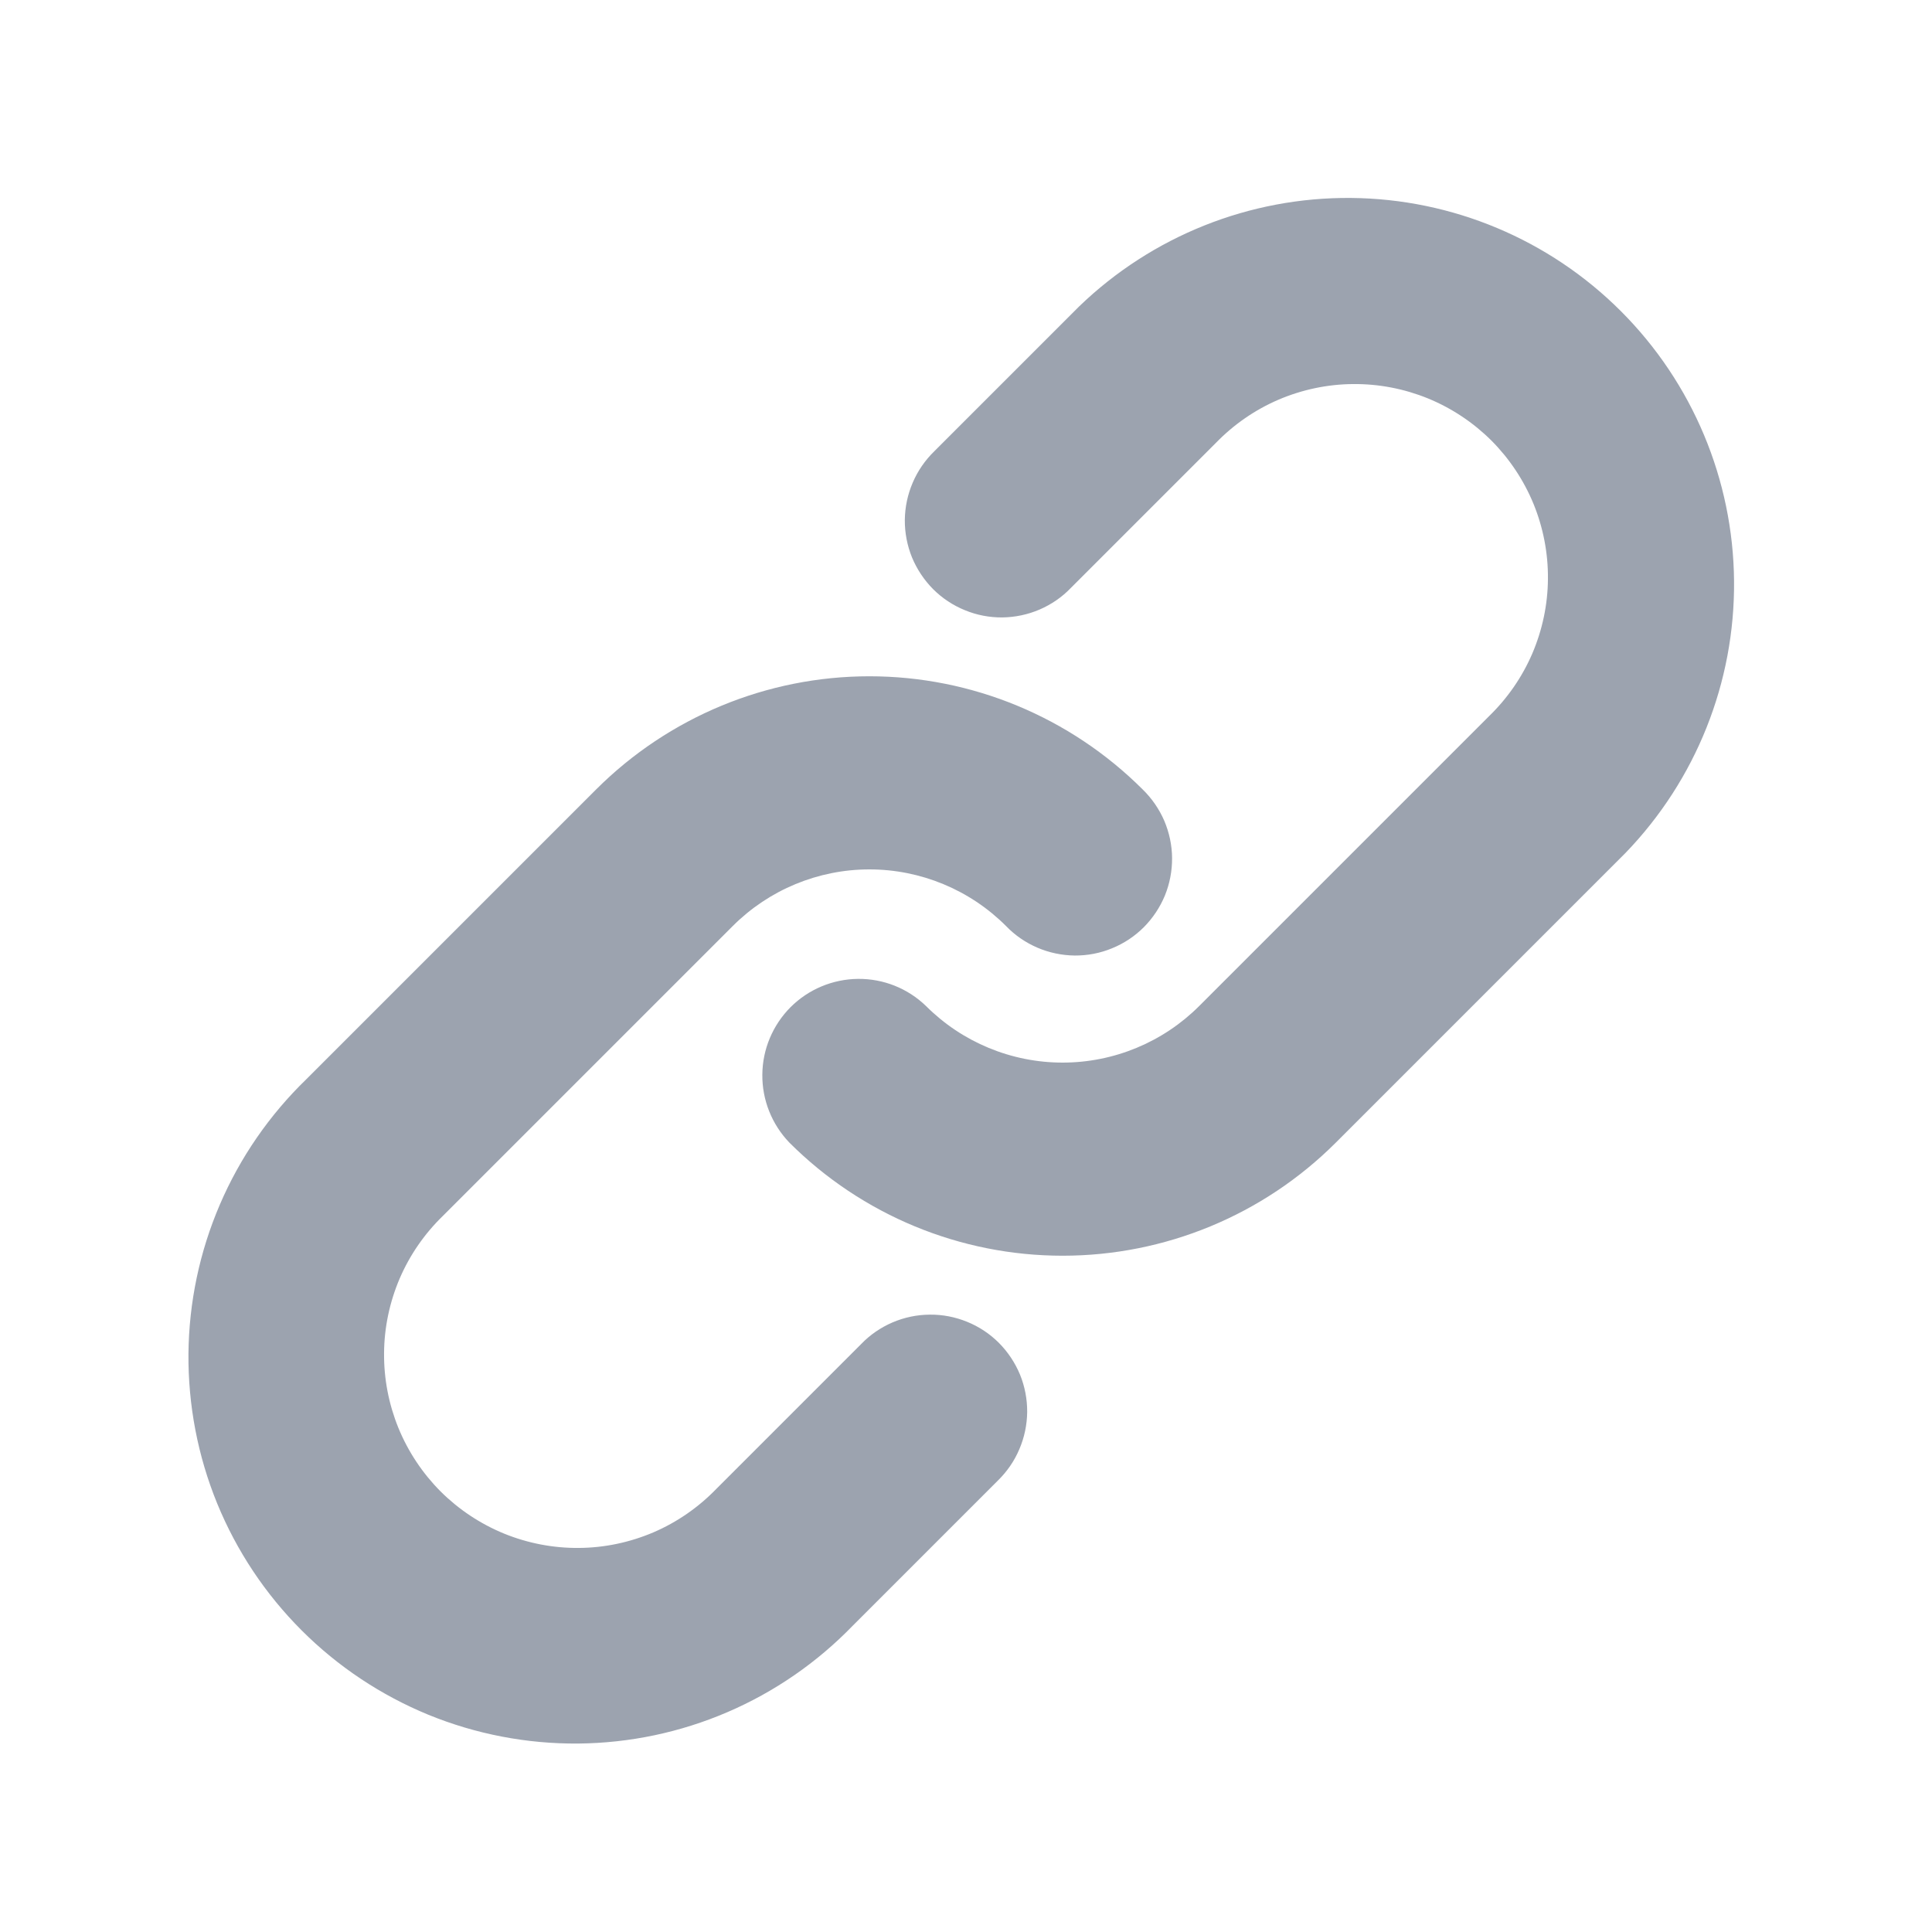 <svg width="24" height="24" viewBox="0 0 24 24" fill="none" xmlns="http://www.w3.org/2000/svg">
<path fill-rule="evenodd" clip-rule="evenodd" d="M15.103 5.503C15.325 5.274 15.589 5.091 15.882 4.965C16.175 4.84 16.49 4.773 16.809 4.771C17.127 4.768 17.443 4.829 17.738 4.949C18.033 5.07 18.301 5.248 18.527 5.473C18.752 5.699 18.93 5.967 19.051 6.262C19.171 6.557 19.232 6.873 19.229 7.191C19.227 7.51 19.16 7.825 19.035 8.118C18.909 8.411 18.726 8.675 18.497 8.897L14.897 12.497C14.447 12.947 13.836 13.2 13.2 13.2C12.564 13.2 11.953 12.947 11.503 12.497C11.277 12.278 10.974 12.157 10.659 12.16C10.345 12.163 10.043 12.289 9.821 12.511C9.599 12.734 9.472 13.035 9.47 13.35C9.467 13.664 9.588 13.967 9.806 14.194C10.707 15.094 11.927 15.599 13.2 15.599C14.473 15.599 15.694 15.094 16.594 14.194L20.194 10.594C21.068 9.688 21.552 8.476 21.541 7.217C21.53 5.959 21.025 4.755 20.135 3.865C19.245 2.975 18.041 2.47 16.783 2.459C15.524 2.448 14.312 2.932 13.406 3.806L11.606 5.606C11.492 5.717 11.4 5.85 11.338 5.996C11.275 6.142 11.242 6.3 11.24 6.459C11.239 6.618 11.269 6.776 11.329 6.924C11.39 7.071 11.479 7.205 11.591 7.318C11.704 7.431 11.838 7.52 11.986 7.58C12.133 7.641 12.291 7.671 12.45 7.67C12.61 7.668 12.767 7.635 12.914 7.572C13.06 7.509 13.193 7.418 13.303 7.303L15.103 5.503ZM9.103 11.503C9.553 11.053 10.164 10.8 10.8 10.8C11.436 10.8 12.047 11.053 12.497 11.503C12.607 11.618 12.74 11.709 12.886 11.772C13.033 11.835 13.19 11.868 13.35 11.87C13.509 11.871 13.667 11.841 13.814 11.78C13.962 11.72 14.096 11.631 14.209 11.518C14.321 11.405 14.41 11.271 14.471 11.124C14.531 10.976 14.561 10.819 14.56 10.659C14.559 10.5 14.525 10.342 14.463 10.196C14.4 10.05 14.308 9.917 14.194 9.806C13.293 8.907 12.073 8.401 10.8 8.401C9.527 8.401 8.307 8.907 7.406 9.806L3.806 13.406C3.348 13.849 2.982 14.379 2.731 14.964C2.479 15.55 2.347 16.18 2.341 16.817C2.336 17.455 2.457 18.087 2.698 18.677C2.94 19.267 3.296 19.802 3.747 20.253C4.198 20.704 4.734 21.06 5.323 21.302C5.913 21.543 6.545 21.664 7.183 21.659C7.82 21.653 8.45 21.521 9.036 21.269C9.621 21.018 10.151 20.652 10.594 20.194L12.394 18.394C12.508 18.283 12.6 18.151 12.662 18.004C12.725 17.858 12.758 17.7 12.76 17.541C12.761 17.381 12.731 17.224 12.671 17.076C12.61 16.929 12.521 16.795 12.409 16.682C12.296 16.569 12.162 16.48 12.014 16.42C11.867 16.36 11.709 16.329 11.55 16.331C11.39 16.332 11.233 16.365 11.086 16.428C10.94 16.491 10.807 16.582 10.697 16.697L8.897 18.497C8.675 18.726 8.411 18.909 8.118 19.035C7.825 19.16 7.51 19.227 7.191 19.229C6.873 19.232 6.557 19.171 6.262 19.051C5.967 18.93 5.699 18.752 5.473 18.527C5.248 18.301 5.07 18.033 4.949 17.738C4.829 17.443 4.768 17.127 4.771 16.809C4.773 16.49 4.84 16.175 4.965 15.882C5.091 15.589 5.274 15.325 5.503 15.103L9.103 11.503Z" fill="#9CA3AF"/>
</svg>
